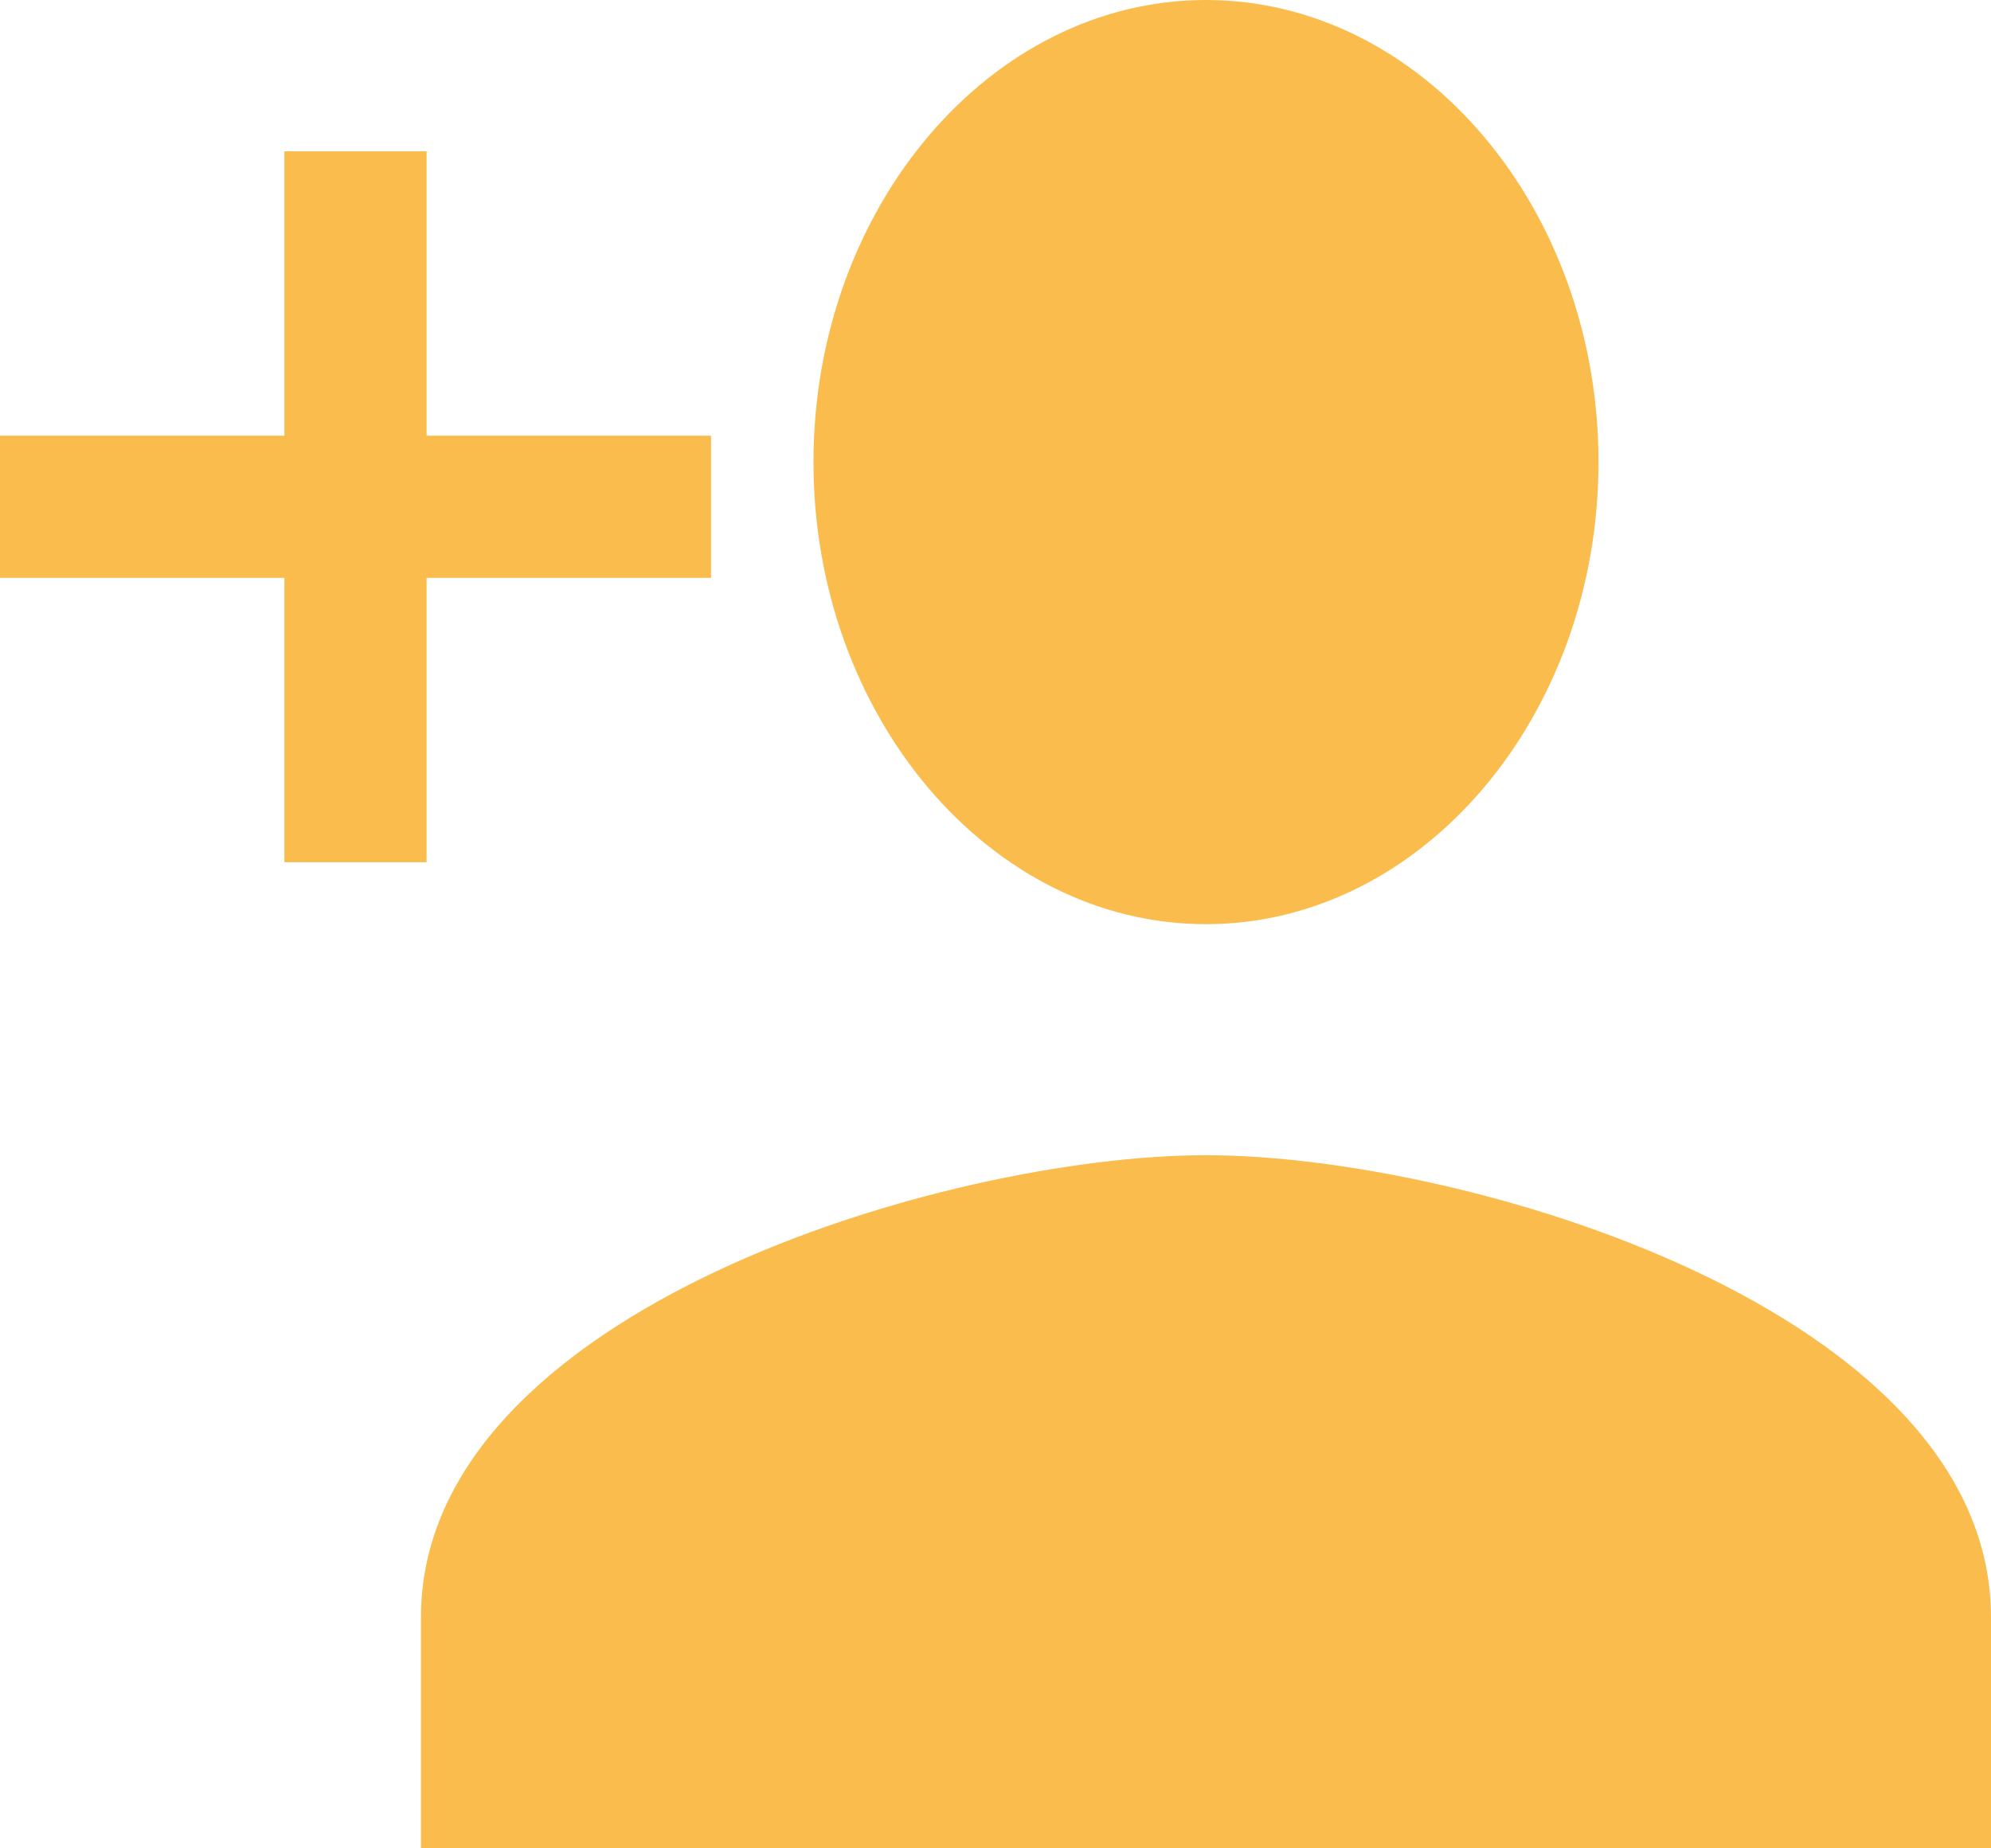 <svg id="Icon_ionic-md-person-add" data-name="Icon ionic-md-person-add" xmlns="http://www.w3.org/2000/svg" width="42" height="39" viewBox="0 0 42 39">
  <path id="Path_281" data-name="Path 281" d="M21.373,22.25c4.554,0,8.28-4.388,8.28-9.75s-3.726-9.75-8.28-9.75-8.28,4.388-8.28,9.75S16.818,22.25,21.373,22.25Zm0,4.875c-5.485,0-16.56,3.291-16.56,9.75V41.75h33.12V36.875C37.933,30.416,26.858,27.125,21.373,27.125Z" transform="translate(4.067 -2.75)" fill="#fabc4c"/>
  <path id="Path_282" data-name="Path 282" d="M9.687,12.875v-6h-3v6h-6v3h6v6h3v-6h6v-3Z" transform="translate(-0.688 -3.682)" fill="#fabc4c"/>
</svg>
